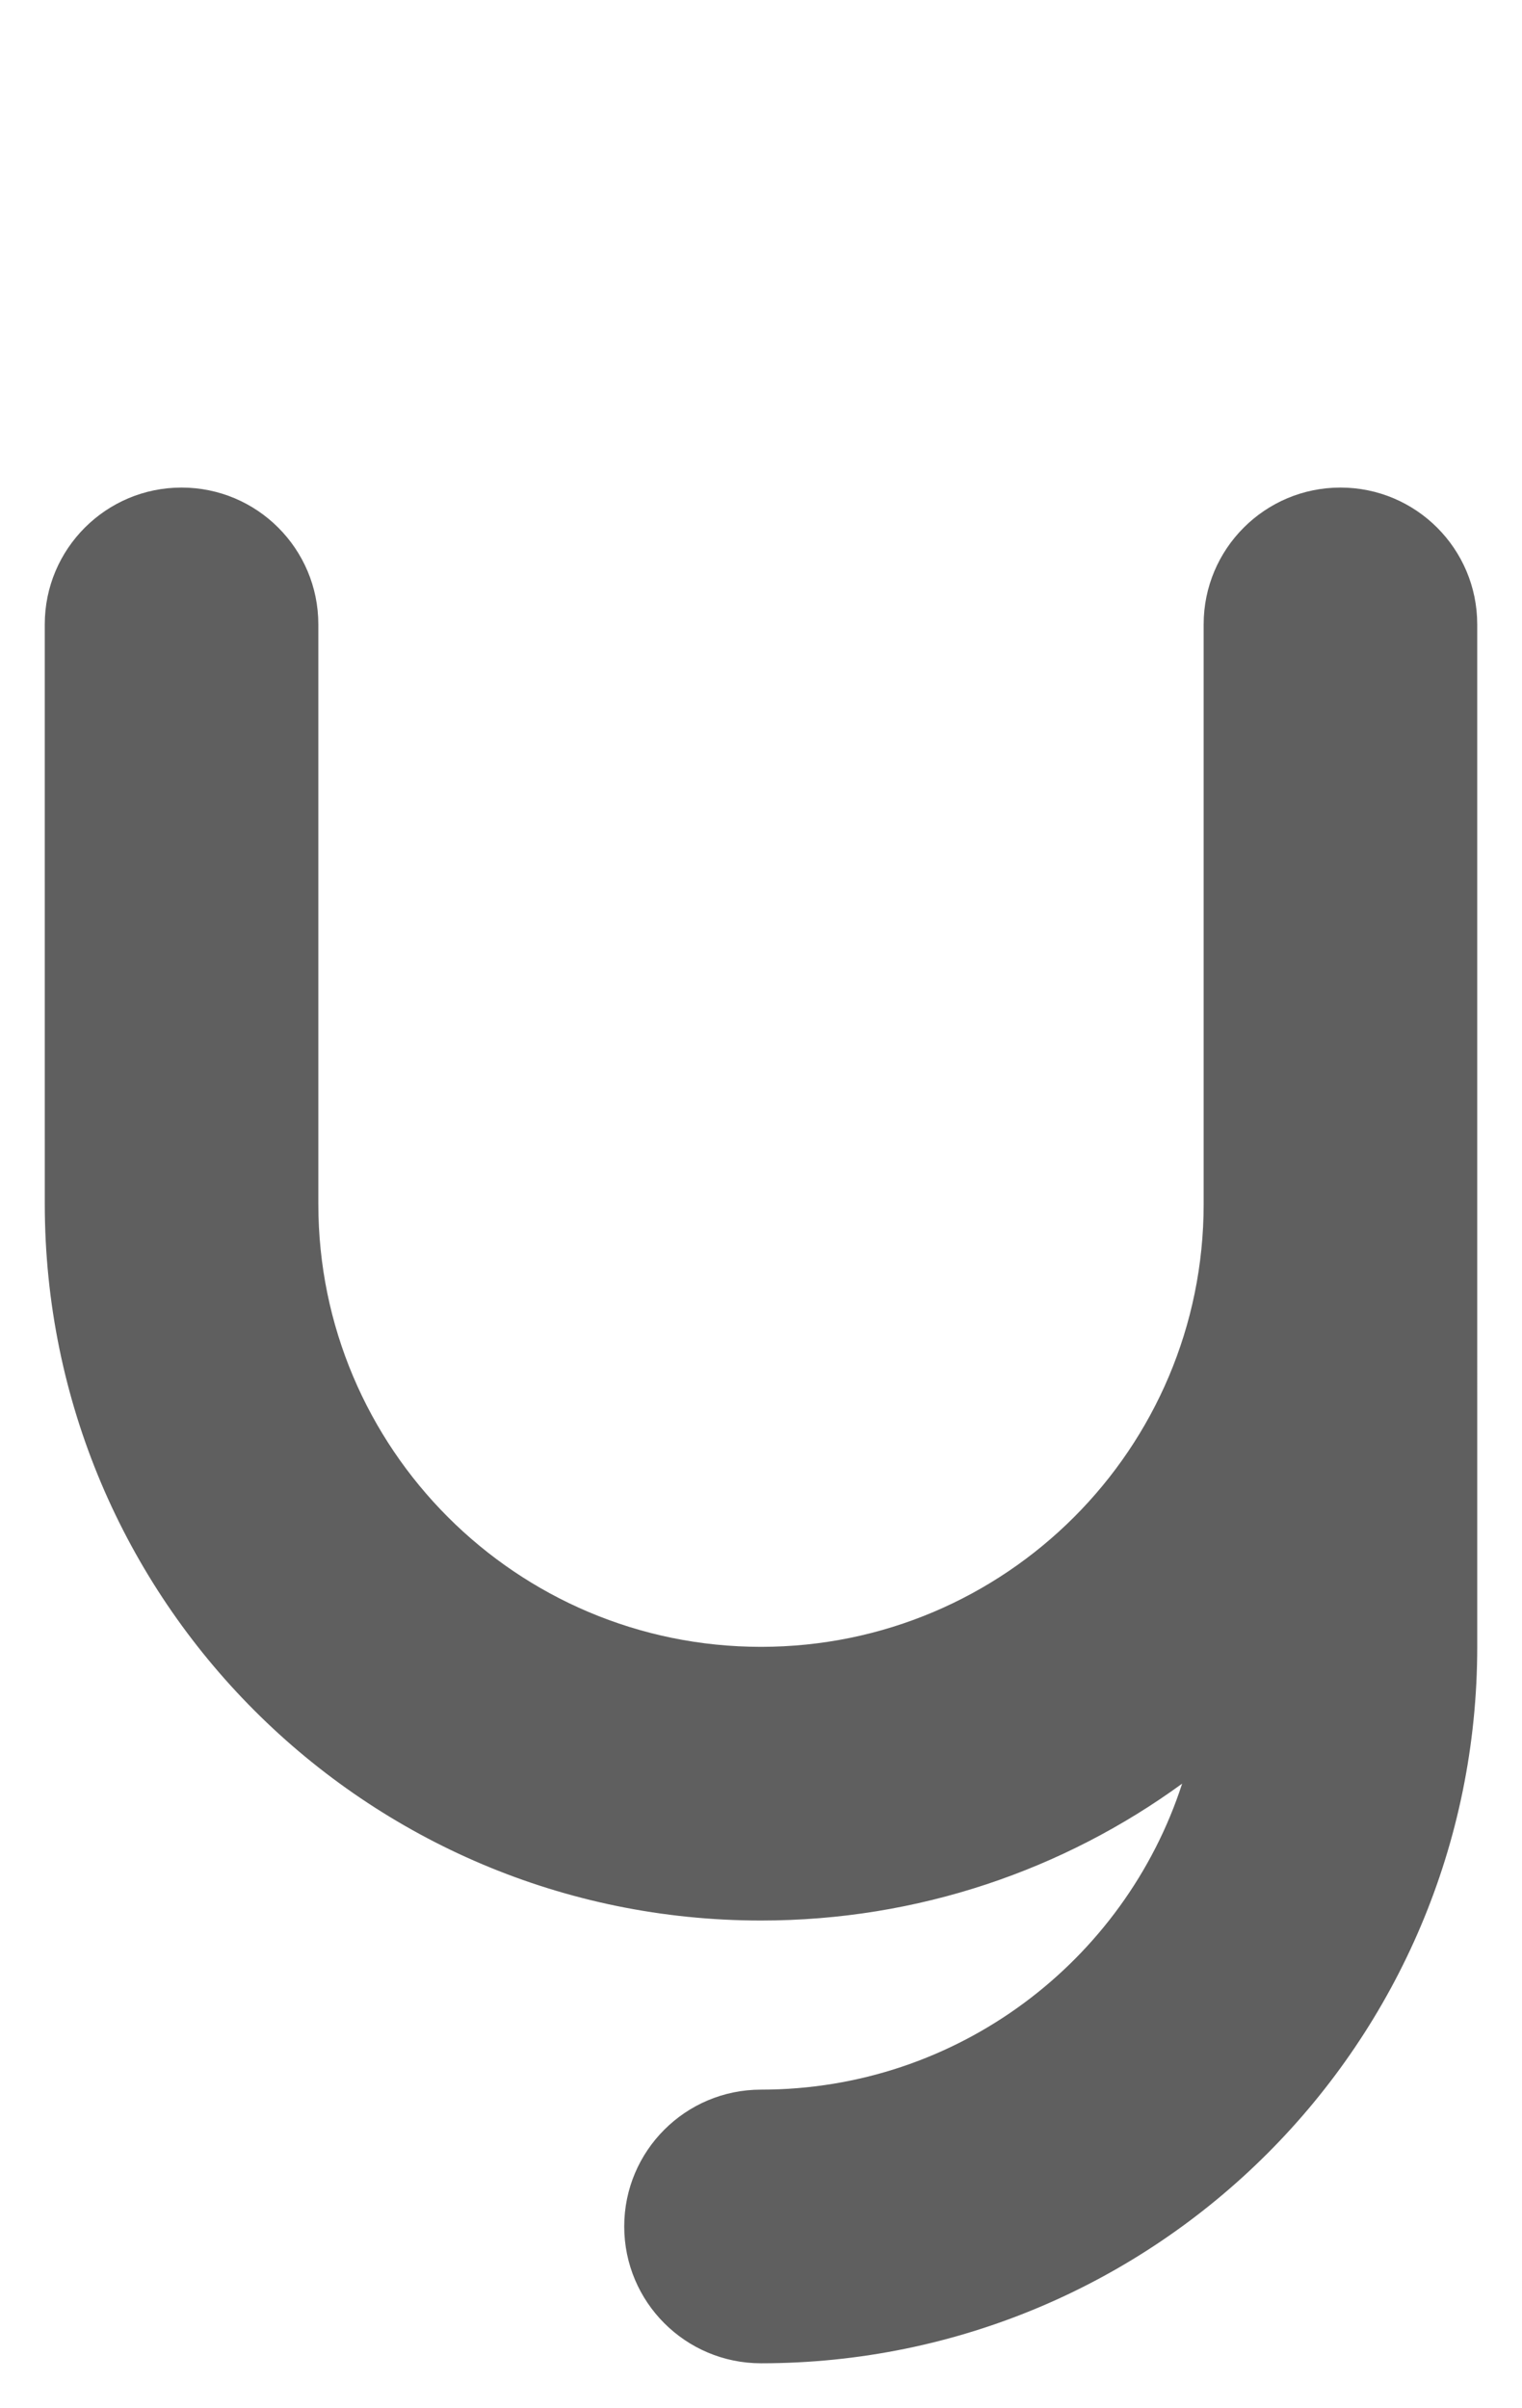 <?xml version="1.0" encoding="UTF-8" standalone="no"?>
<!-- Created with Inkscape (http://www.inkscape.org/) -->

<svg
   xmlns:dc="http://purl.org/dc/elements/1.1/"
   xmlns:cc="http://creativecommons.org/ns#"
   xmlns:rdf="http://www.w3.org/1999/02/22-rdf-syntax-ns#"
   xmlns:svg="http://www.w3.org/2000/svg"
   xmlns="http://www.w3.org/2000/svg"
   xmlns:sodipodi="http://sodipodi.sourceforge.net/DTD/sodipodi-0.dtd"
   xmlns:inkscape="http://www.inkscape.org/namespaces/inkscape"
   width="544"
   height="860.416"
   viewBox="0 0 143.933 227.652"
   version="1.1"
   id="svg844"
   inkscape:version="0.92.3 (2405546, 2018-03-11)"
   sodipodi:docname="y.svg">
  <defs
     id="defs838" />
  <sodipodi:namedview
     id="base"
     pagecolor="#ffffff"
     bordercolor="#666666"
     borderopacity="1.0"
     inkscape:pageopacity="0.0"
     inkscape:pageshadow="2"
     inkscape:zoom="0.70710678"
     inkscape:cx="281.58994"
     inkscape:cy="380.12428"
     inkscape:document-units="px"
     inkscape:current-layer="layer2"
     showgrid="false"
     units="px"
     inkscape:snap-grids="false"
     inkscape:snap-bbox="false"
     inkscape:bbox-paths="true"
     inkscape:bbox-nodes="true"
     inkscape:snap-bbox-edge-midpoints="true"
     inkscape:snap-bbox-midpoints="true"
     inkscape:snap-nodes="true"
     inkscape:window-width="1920"
     inkscape:window-height="1017"
     inkscape:window-x="1912"
     inkscape:window-y="-8"
     inkscape:window-maximized="1"
     fit-margin-top="16"
     fit-margin-left="16"
     fit-margin-right="16"
     fit-margin-bottom="16"
     inkscape:snap-smooth-nodes="true"
     inkscape:snap-midpoints="true" />
  <g
     inkscape:groupmode="layer"
     id="layer2"
     inkscape:label="letter">
    <path
       id="path1832-2-3-4-2"
       style="fill:#000000;fill-opacity:0.627;fill-rule:nonzero;stroke:none;stroke-width:0.02;stroke-linecap:butt;stroke-linejoin:round;stroke-miterlimit:4;stroke-dasharray:none;stroke-dashoffset:0;stroke-opacity:1;paint-order:markers fill stroke"
       d="m 139.7,155.685 c 0,37.408 -30.325,67.733 -67.733,67.733 -7.144,0 -12.935,-5.791 -12.935,-12.935 -5e-6,-7.144 5.791,-12.935 12.936,-12.935 18.603,-1e-5 34.374,-12.142 39.826,-28.928 -11.178,8.138 -24.941,12.94 -39.826,12.94 -37.408,0 -67.733,-30.325 -67.733,-67.733 L 4.233,59.028 c 2.3e-4,-7.144 5.792,-12.935 12.936,-12.935 7.144,0 12.935,5.791 12.935,12.935 l 6.62e-4,54.798 c 3e-6,23.12 18.742,41.862 41.862,41.862 23.12,0 41.862,-18.742 41.862,-41.862 l -6.6e-4,-54.798 c 2.3e-4,-7.144 5.792,-12.935 12.936,-12.935 7.144,0 12.935,5.791 12.935,12.935 l 1.1e-4,48.329 z"
       inkscape:connector-curvature="0" />
  </g>
</svg>

